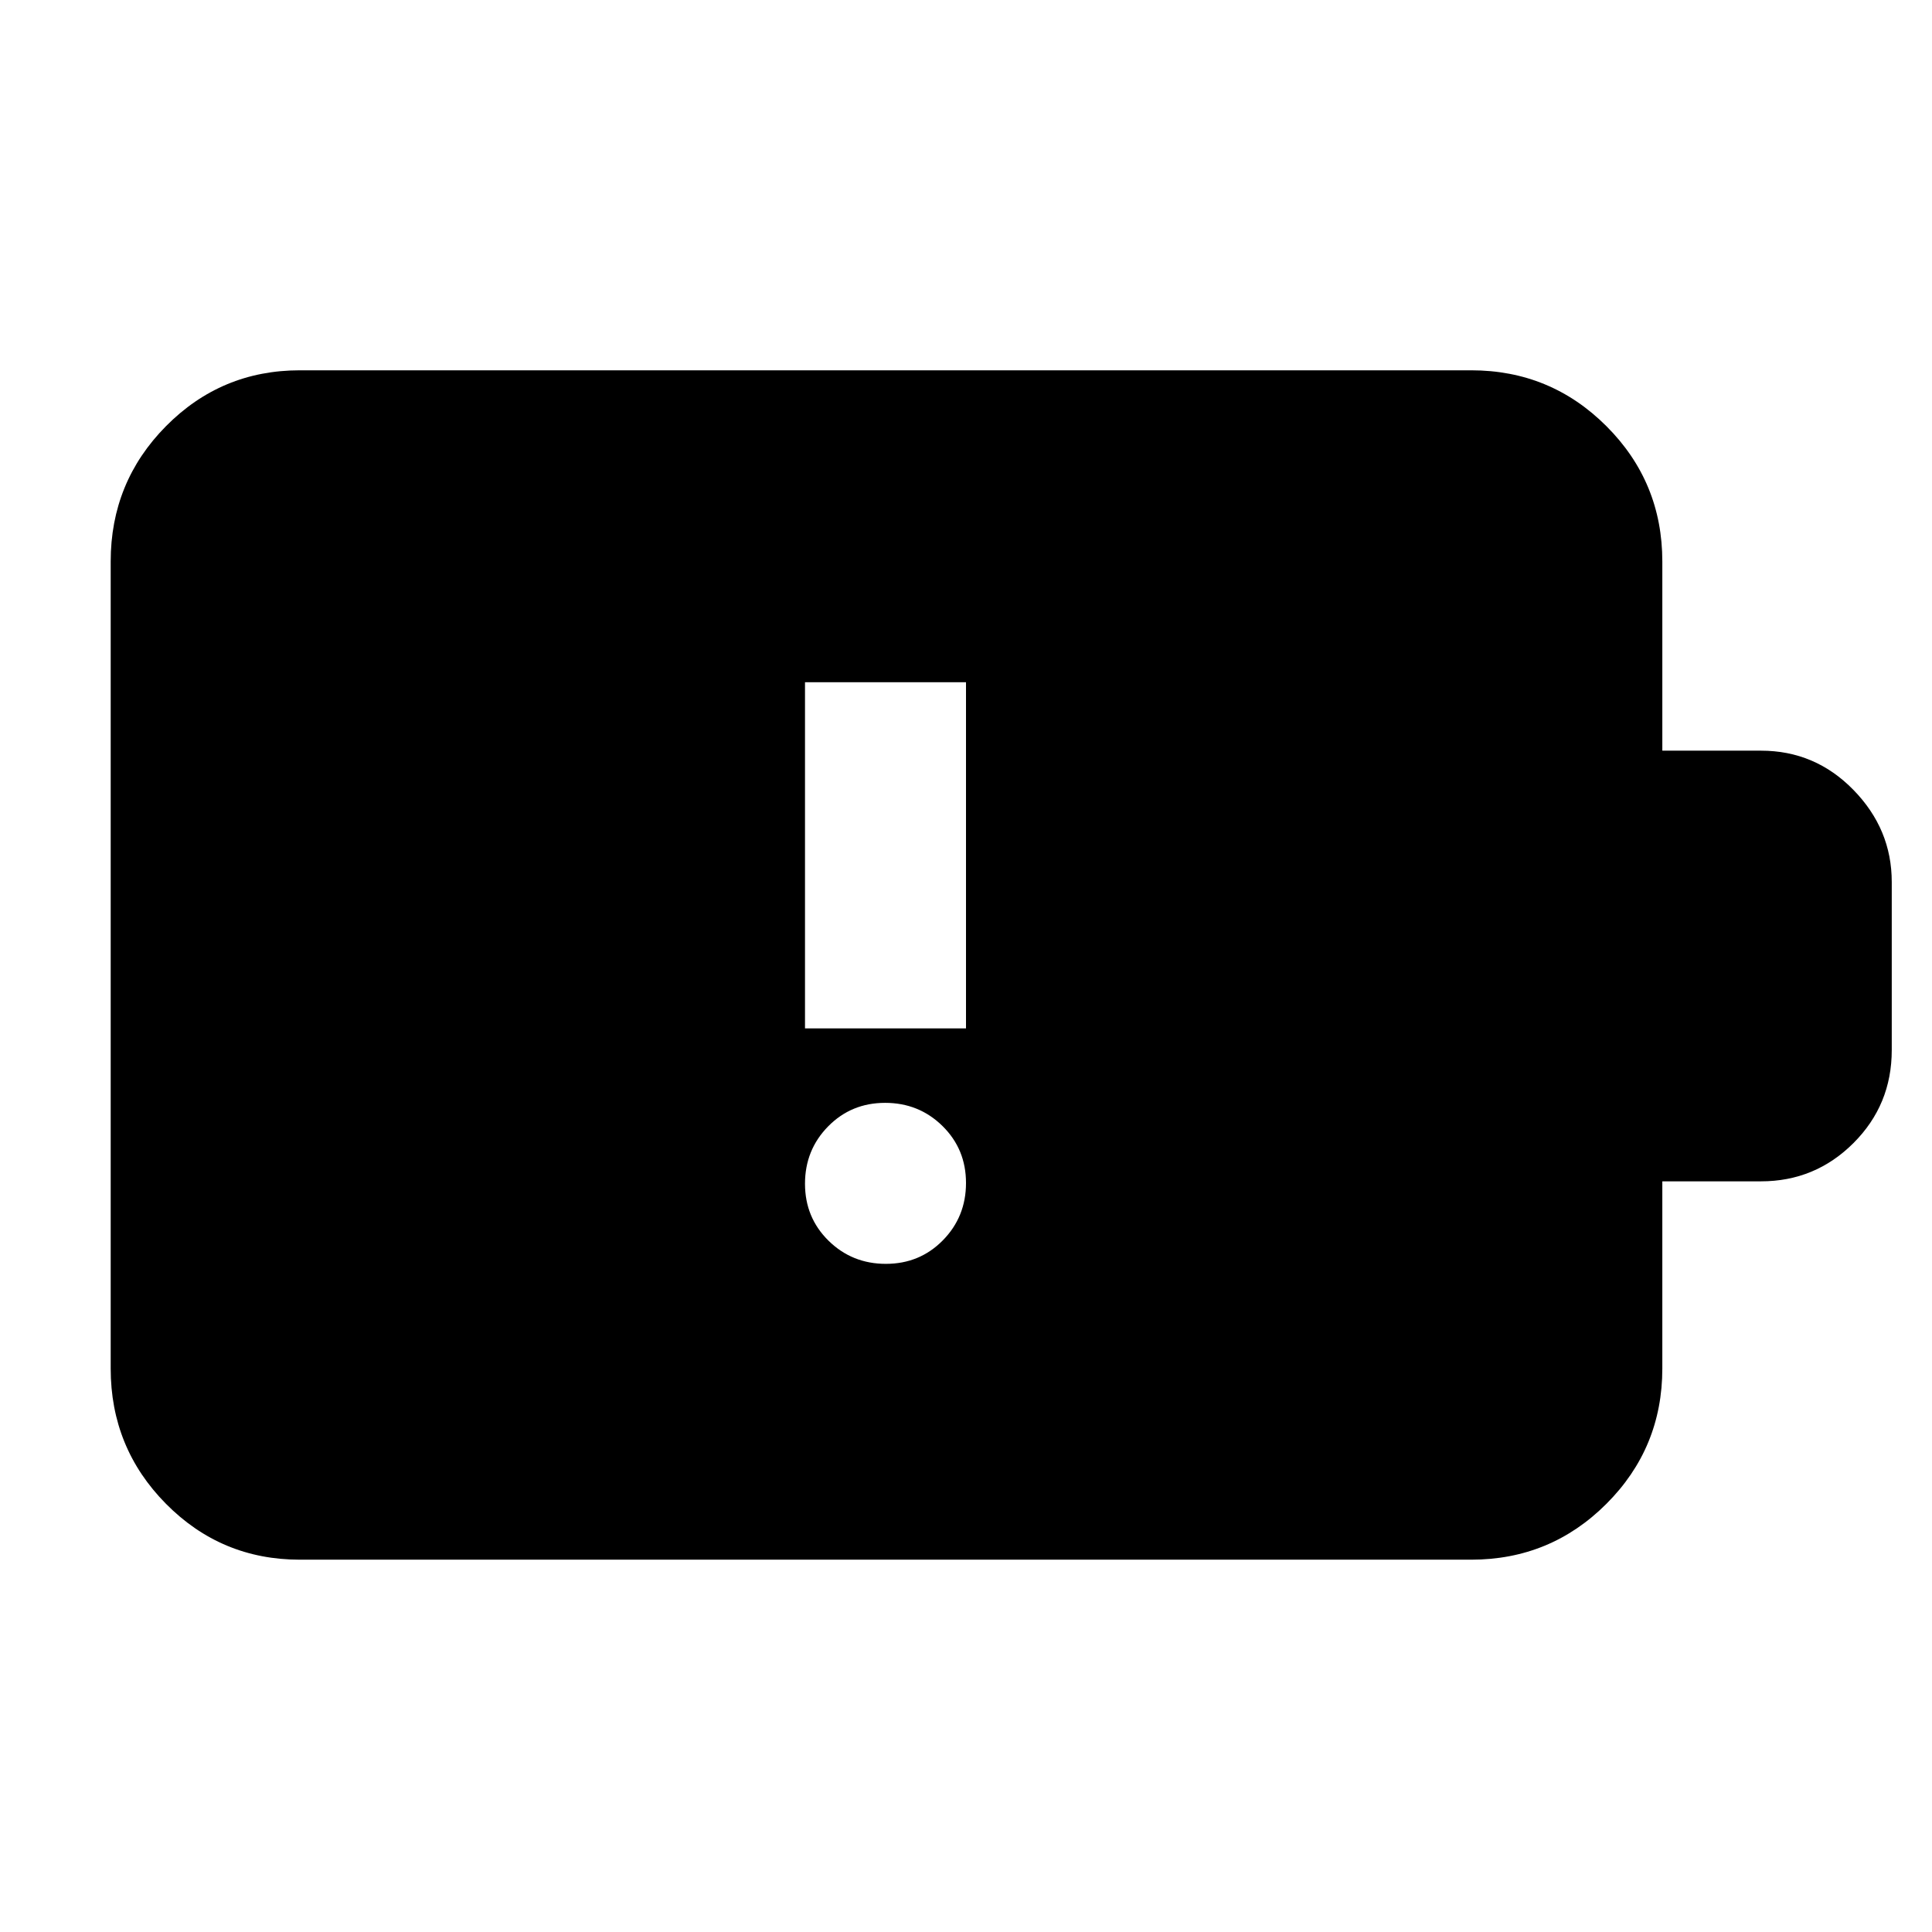 <svg xmlns="http://www.w3.org/2000/svg" width="48" height="48" viewBox="0 -960 960 960"><path d="M440.19-332q16.81 0 28.31-11.69 11.5-11.7 11.5-28.5 0-16.81-11.69-28.31-11.7-11.5-28.5-11.5-16.81 0-28.31 11.69-11.5 11.7-11.5 28.5 0 16.81 11.69 28.31 11.7 11.5 28.5 11.5ZM400-449h80v-172h-80v172ZM149-185q-39.05 0-66.53-27.77Q55-240.54 55-280v-401q0-39.46 27.47-67.23Q109.95-776 149-776h582q39.46 0 67.23 27.77Q826-720.46 826-681v94h49q26.92 0 45.96 19.5T940-521.76v83.55Q940-411 920.96-392T875-373h-49v93q0 39.46-27.77 67.23Q770.46-185 731-185H149Z"/></svg>